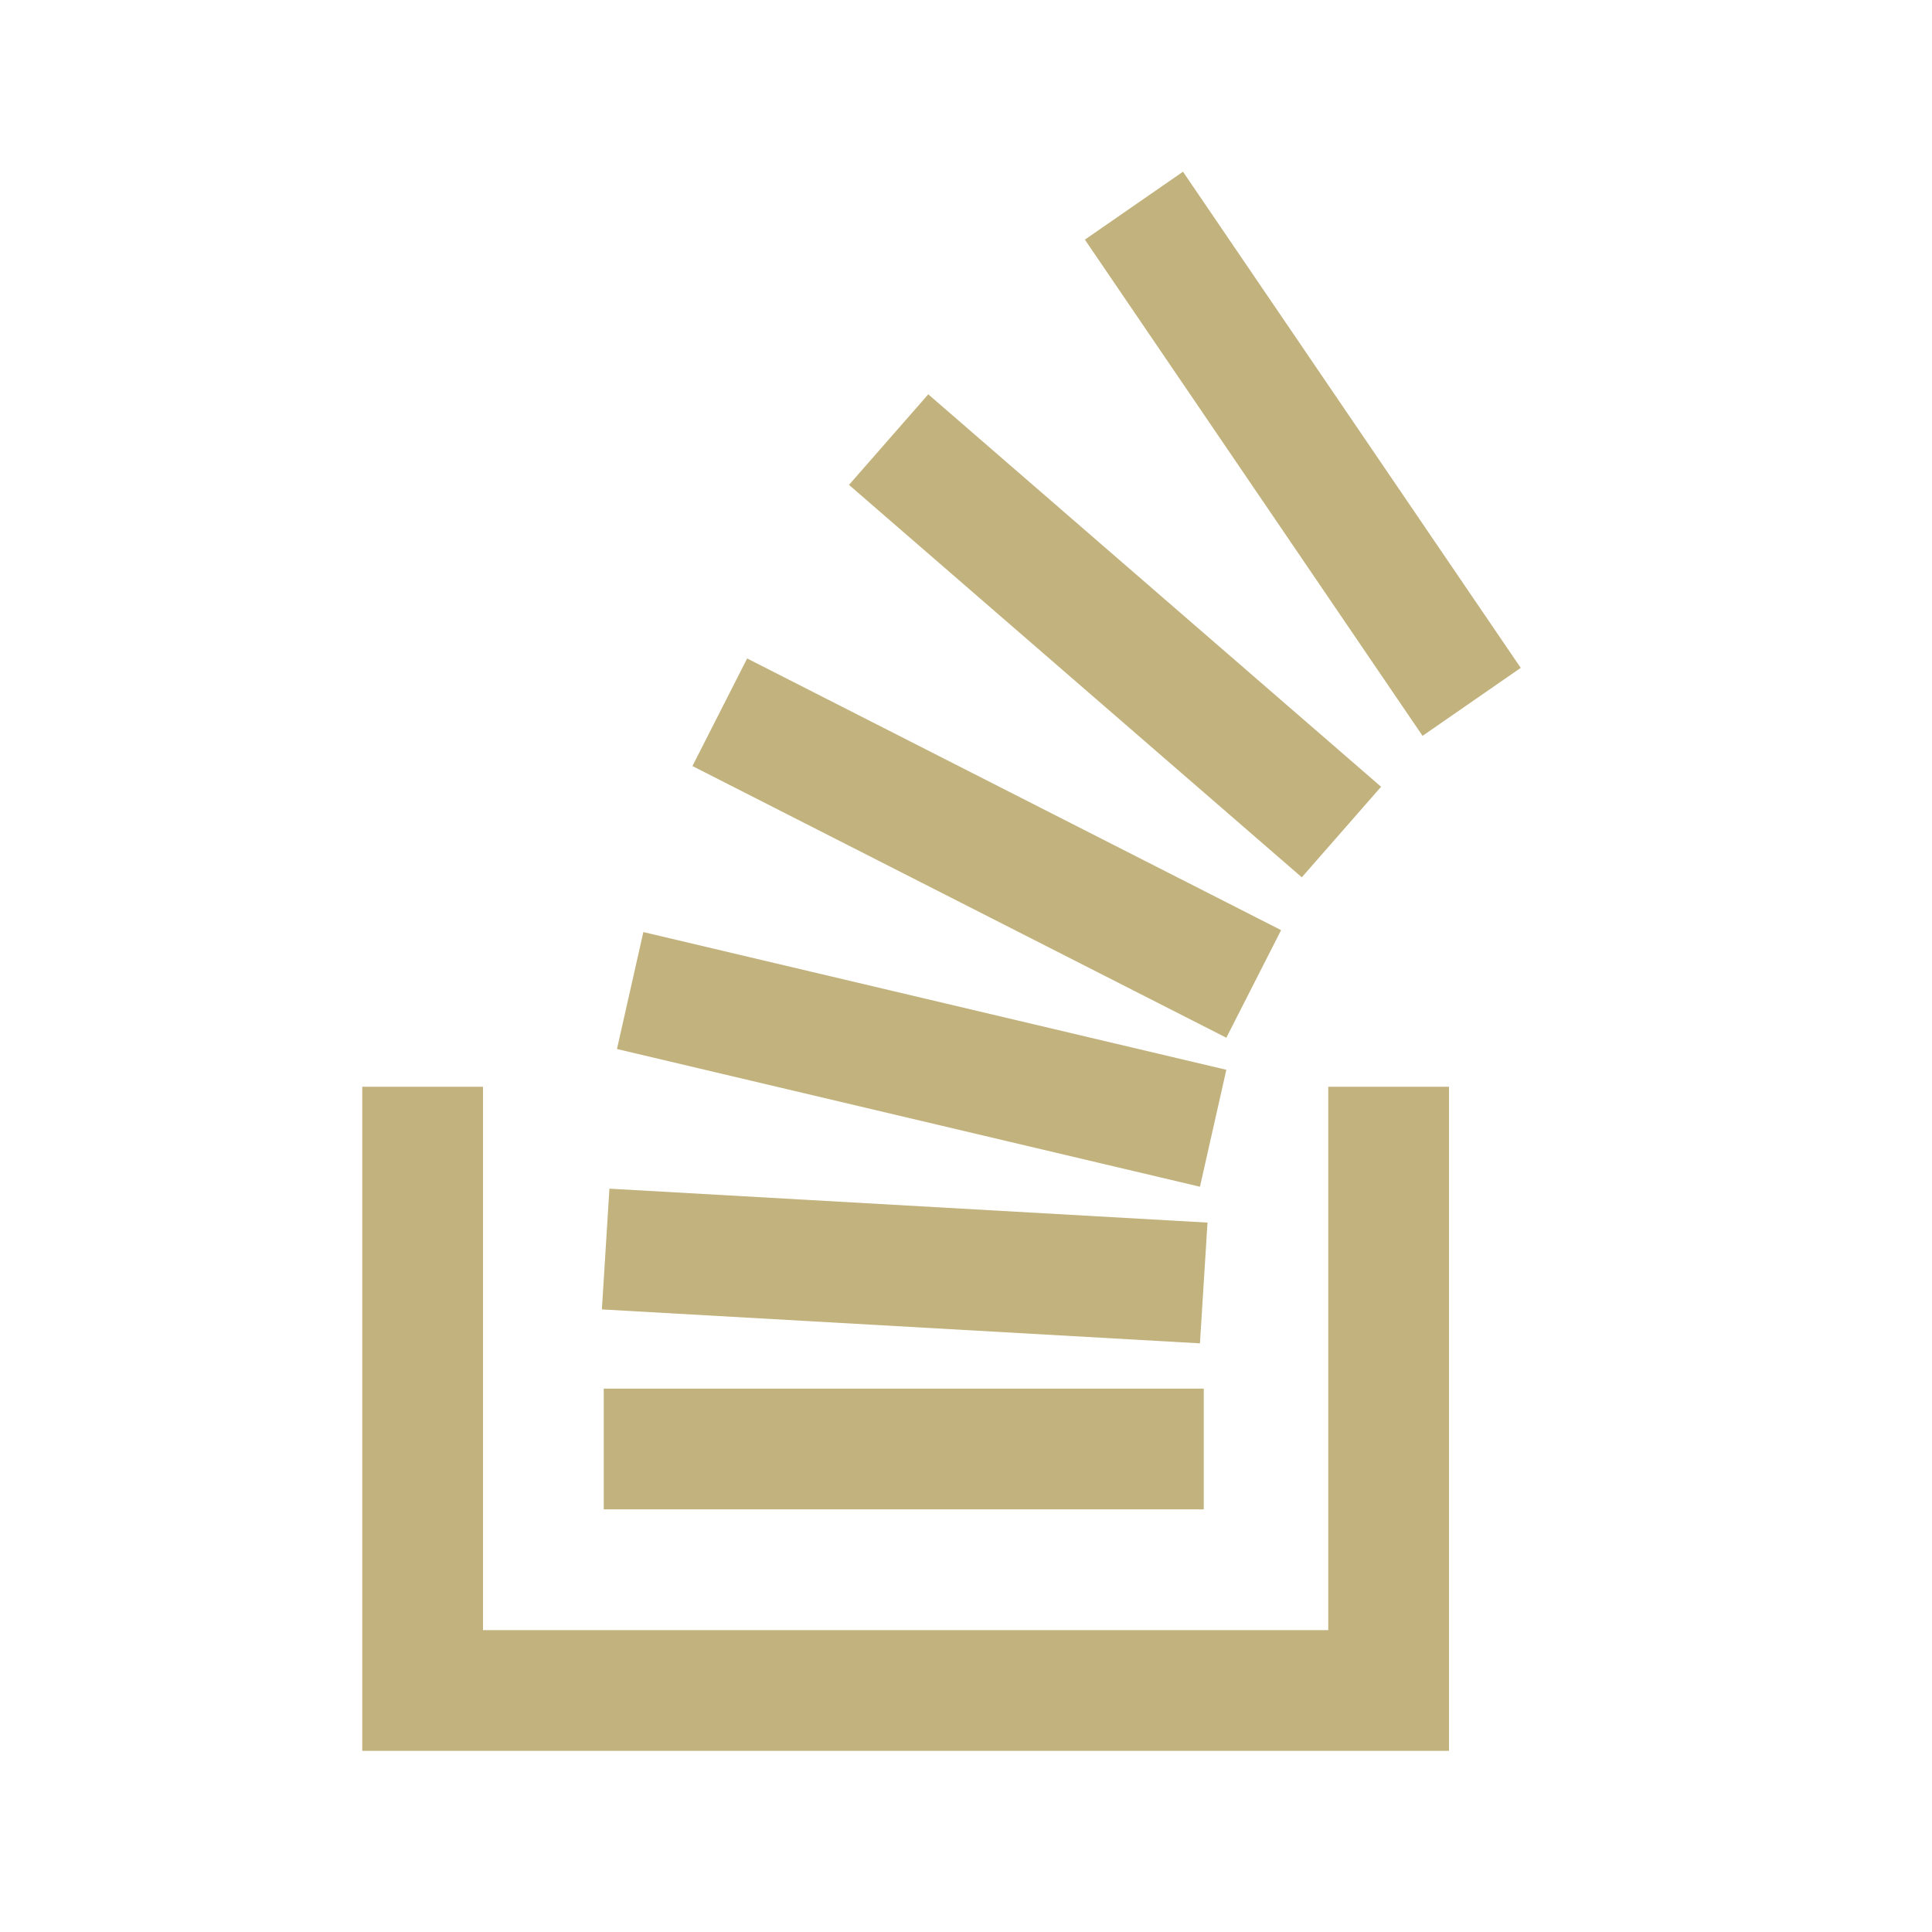 <svg width="32" height="32" viewBox="0 0 32 32" fill="none" xmlns="http://www.w3.org/2000/svg">
<path d="M19.594 2.844L17.969 3.969L23.562 12.188L25.188 11.062L19.594 2.844ZM15.375 6.531L14.062 8.031L21.562 14.531L22.875 13.031L15.375 6.531ZM12.375 10.906L11.469 12.688L20.312 17.188L21.219 15.406L12.375 10.906ZM10.656 15.438L10.219 17.375L19.875 19.656L20.312 17.719L10.656 15.438ZM6 18V29H24V18H22V27H8V18H6ZM10.094 19.688L9.969 21.688L19.875 22.25L20 20.25L10.094 19.688ZM10 23V25H19.938V23H10Z" fill="#c2b27d"/>
</svg>
